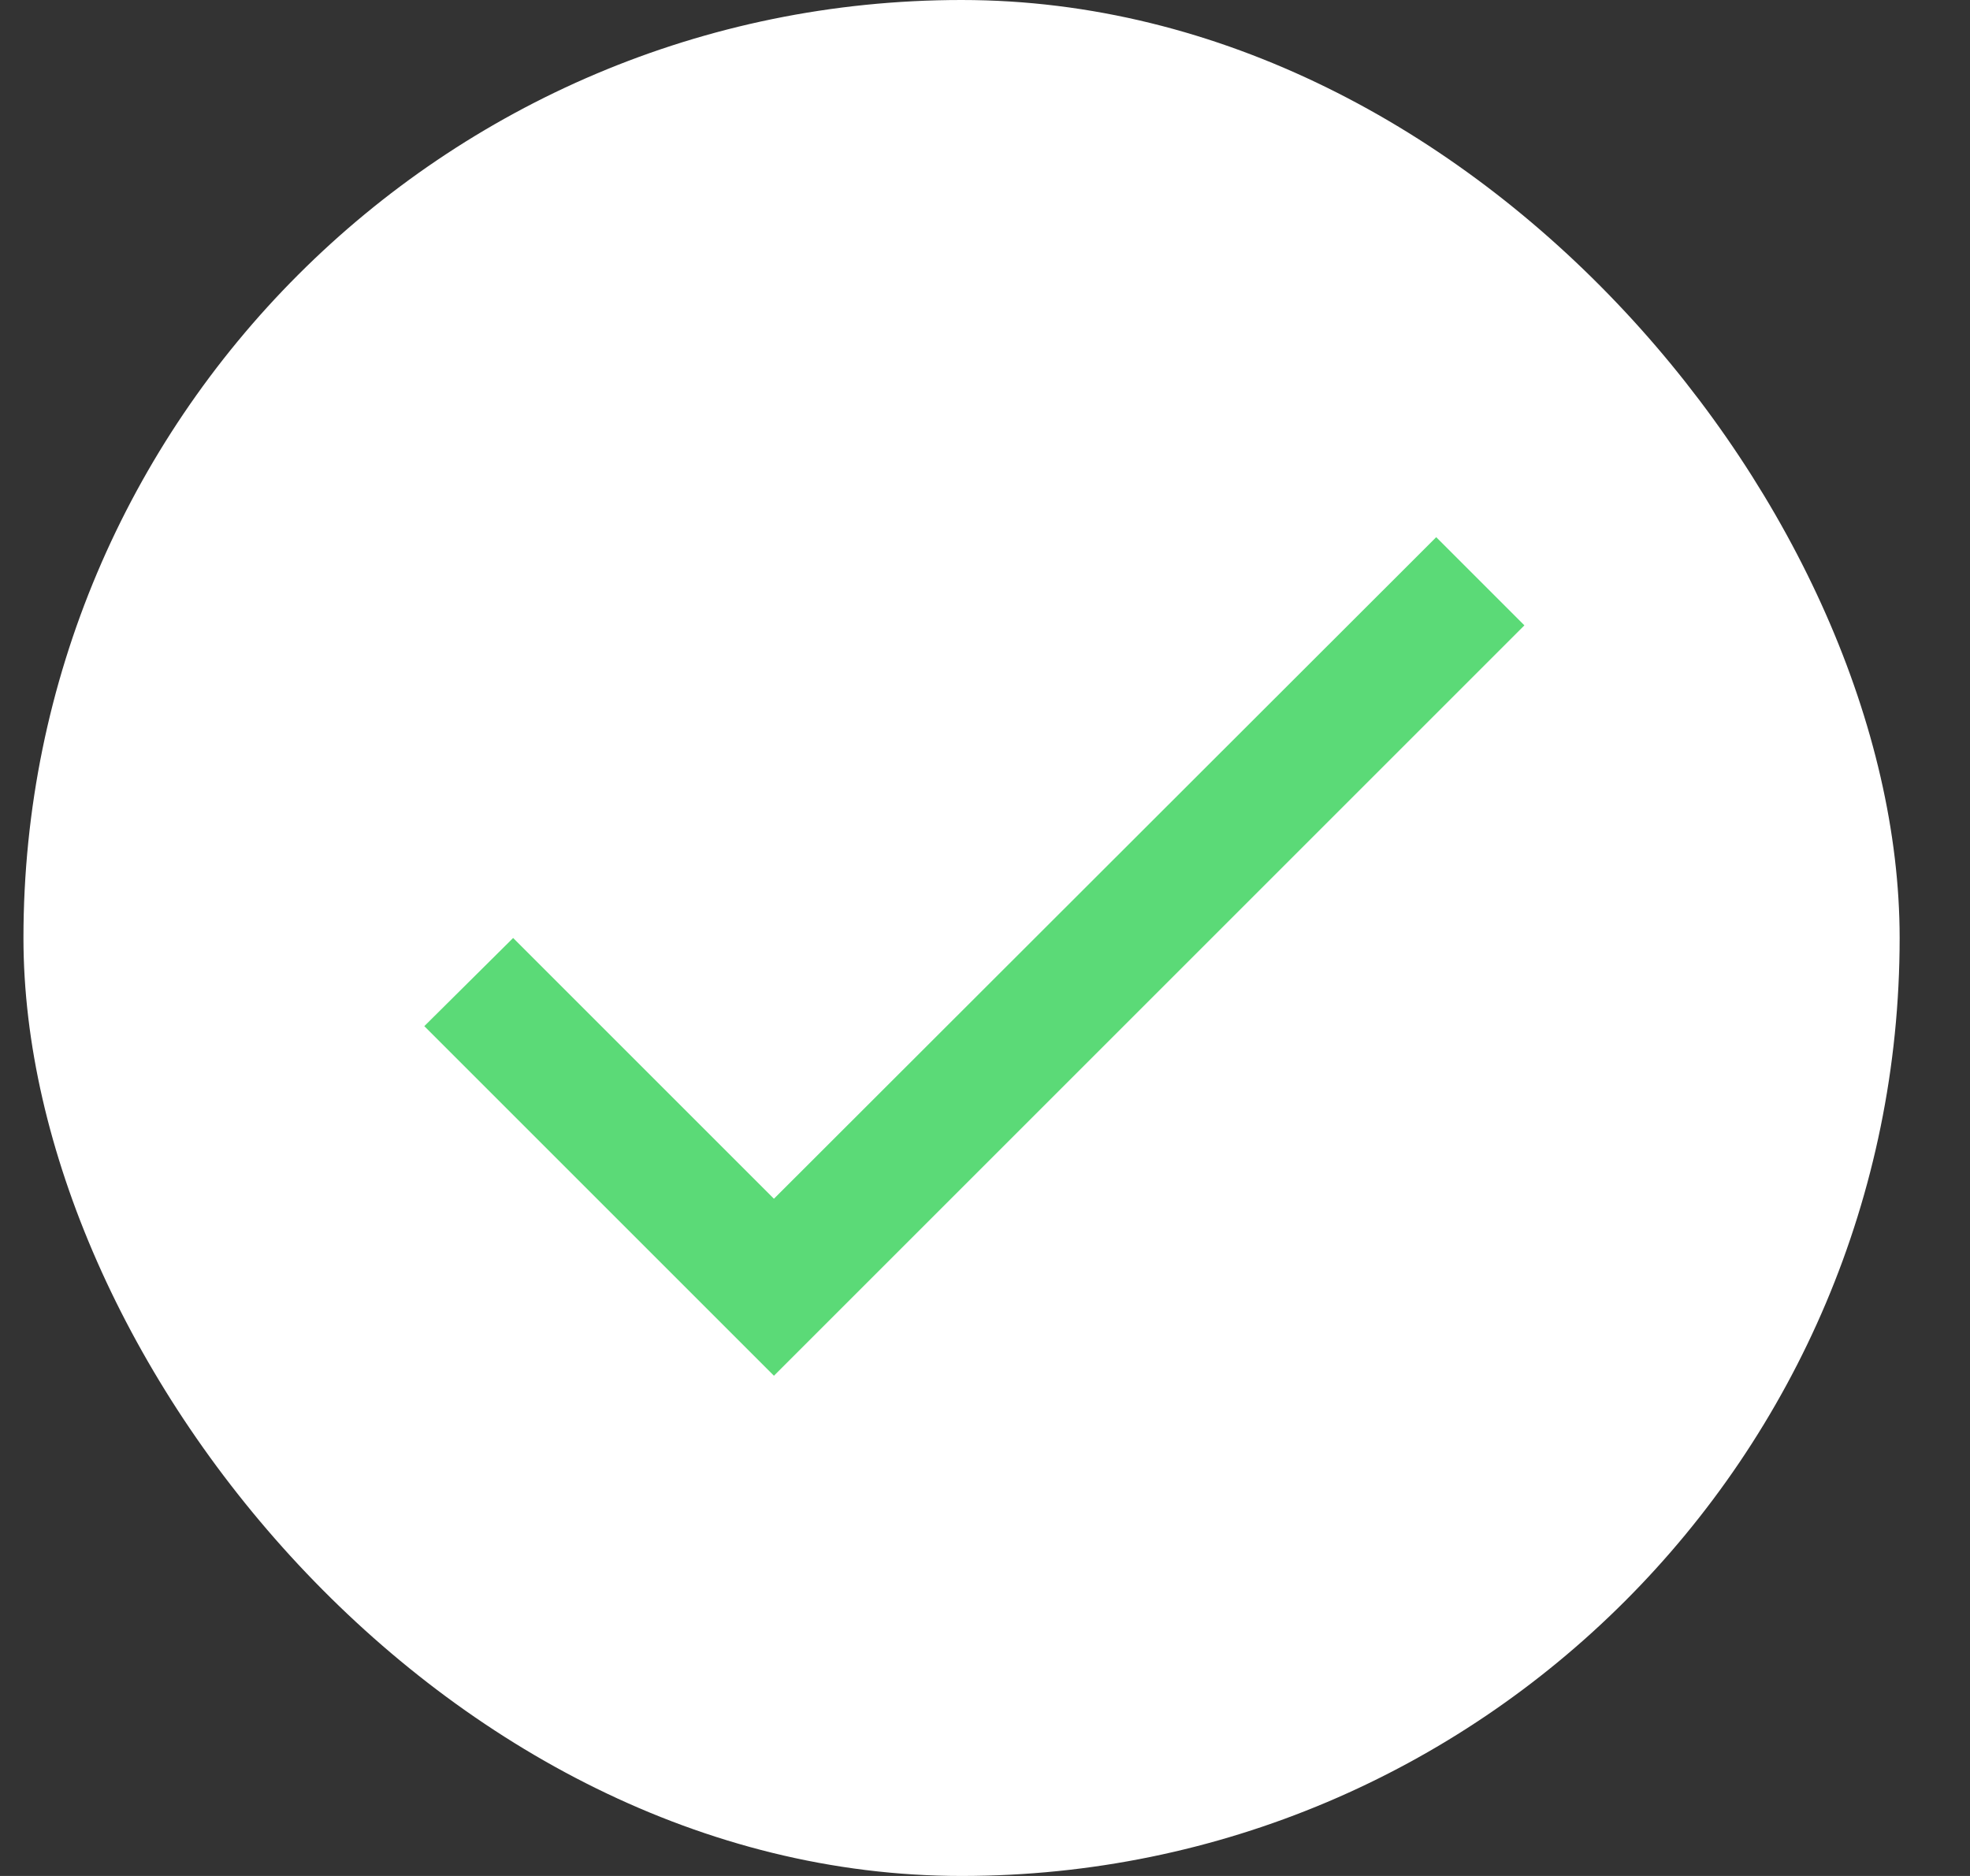 <svg width="21" height="20" viewBox="0 0 21 20" fill="none" xmlns="http://www.w3.org/2000/svg">
<rect x="0" y="0" width="21" height="20" fill="#333333" stroke="none"/>
<rect x="0.25" width="20" height="20" rx="10" fill="white"/>
<path d="M8.25 12.78L5.47 10L4.523 10.94L8.25 14.667L16.25 6.667L15.31 5.727L8.25 12.78Z" fill="#5BDA77"/>
</svg>
